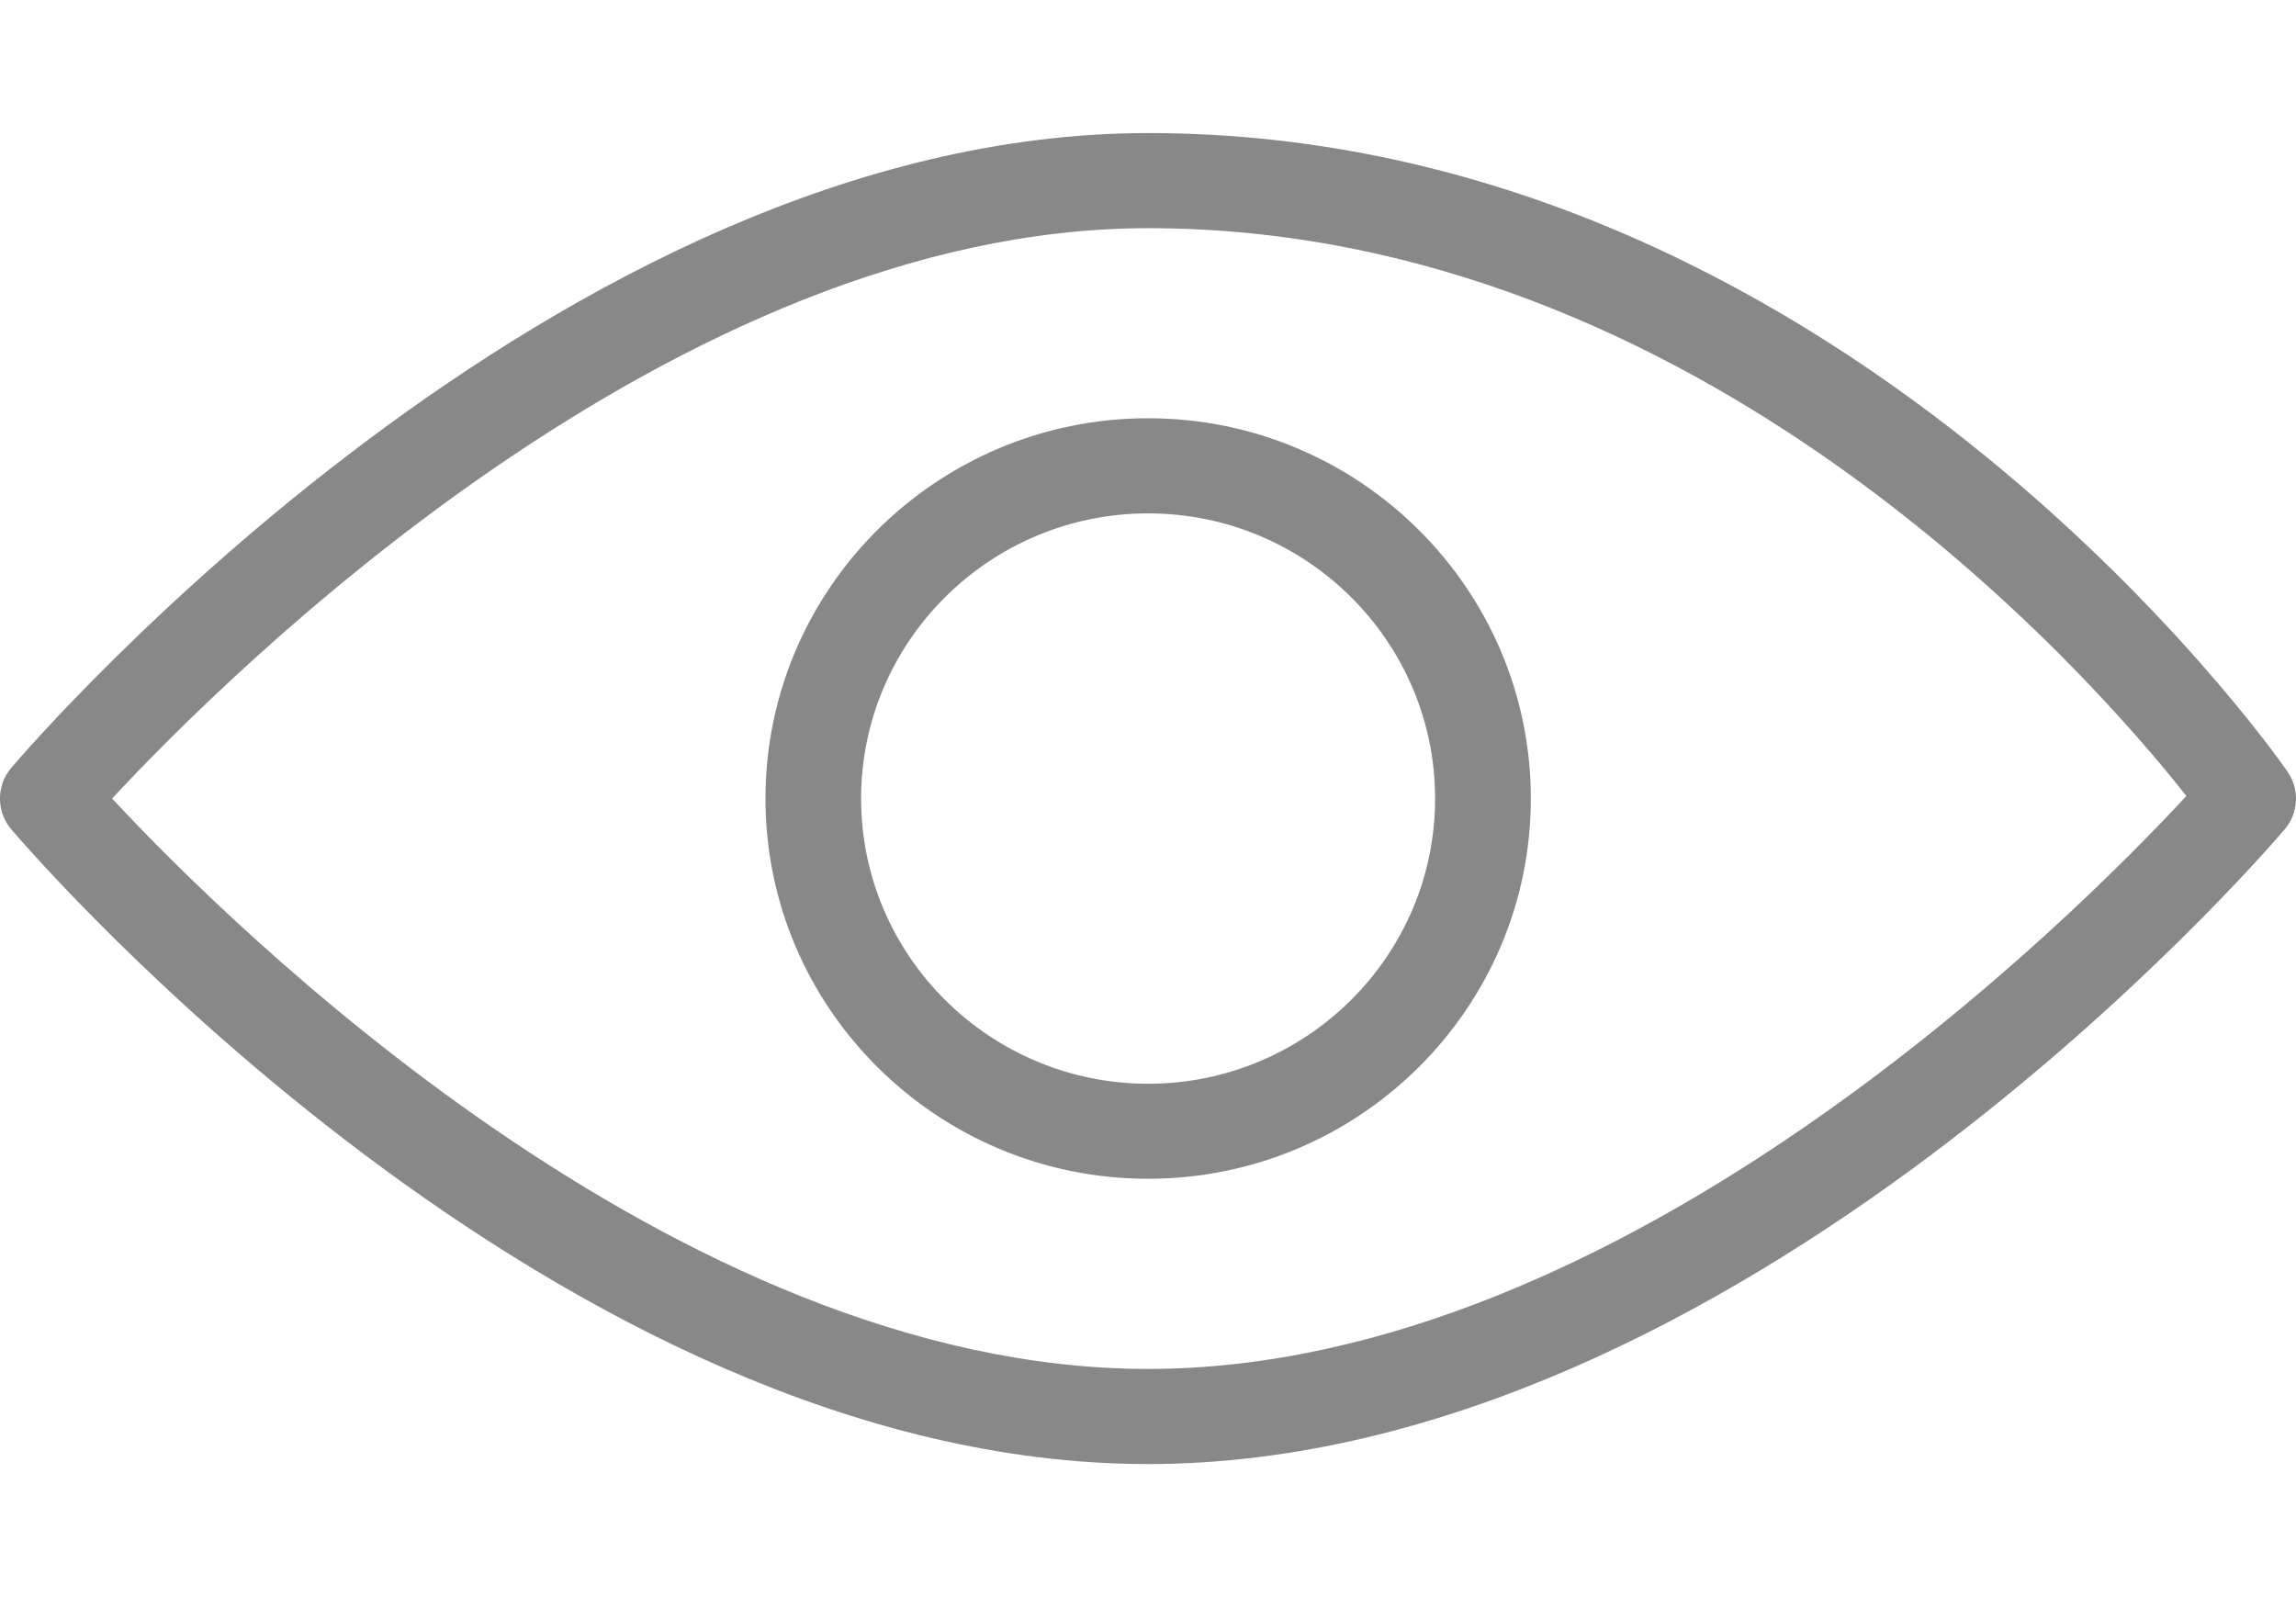 <svg width="23" height="16" viewBox="0 0 23 16" fill="none" xmlns="http://www.w3.org/2000/svg">
<path d="M22.915 7.73C22.734 7.468 18.381 1.333 11.5 1.333C5.596 1.333 0.334 7.432 0.113 7.692C-0.038 7.87 -0.038 8.13 0.113 8.308C0.334 8.568 5.596 14.667 11.5 14.667C17.404 14.667 22.666 8.568 22.887 8.308C23.026 8.144 23.038 7.907 22.915 7.73ZM11.5 13.714C6.767 13.714 2.266 9.229 1.123 8C2.264 6.771 6.76 2.286 11.5 2.286C17.038 2.286 20.947 6.765 21.902 7.974C20.8 9.164 16.273 13.714 11.5 13.714Z" fill="#888888"/>
<path d="M11.501 4.19C9.387 4.19 7.668 5.899 7.668 8C7.668 10.101 9.387 11.809 11.501 11.809C13.615 11.809 15.335 10.101 15.335 8C15.335 5.899 13.615 4.19 11.501 4.19ZM11.501 10.857C9.916 10.857 8.626 9.575 8.626 8C8.626 6.425 9.916 5.143 11.501 5.143C13.086 5.143 14.376 6.425 14.376 8C14.376 9.575 13.086 10.857 11.501 10.857Z" fill="#888888"/>
</svg>
